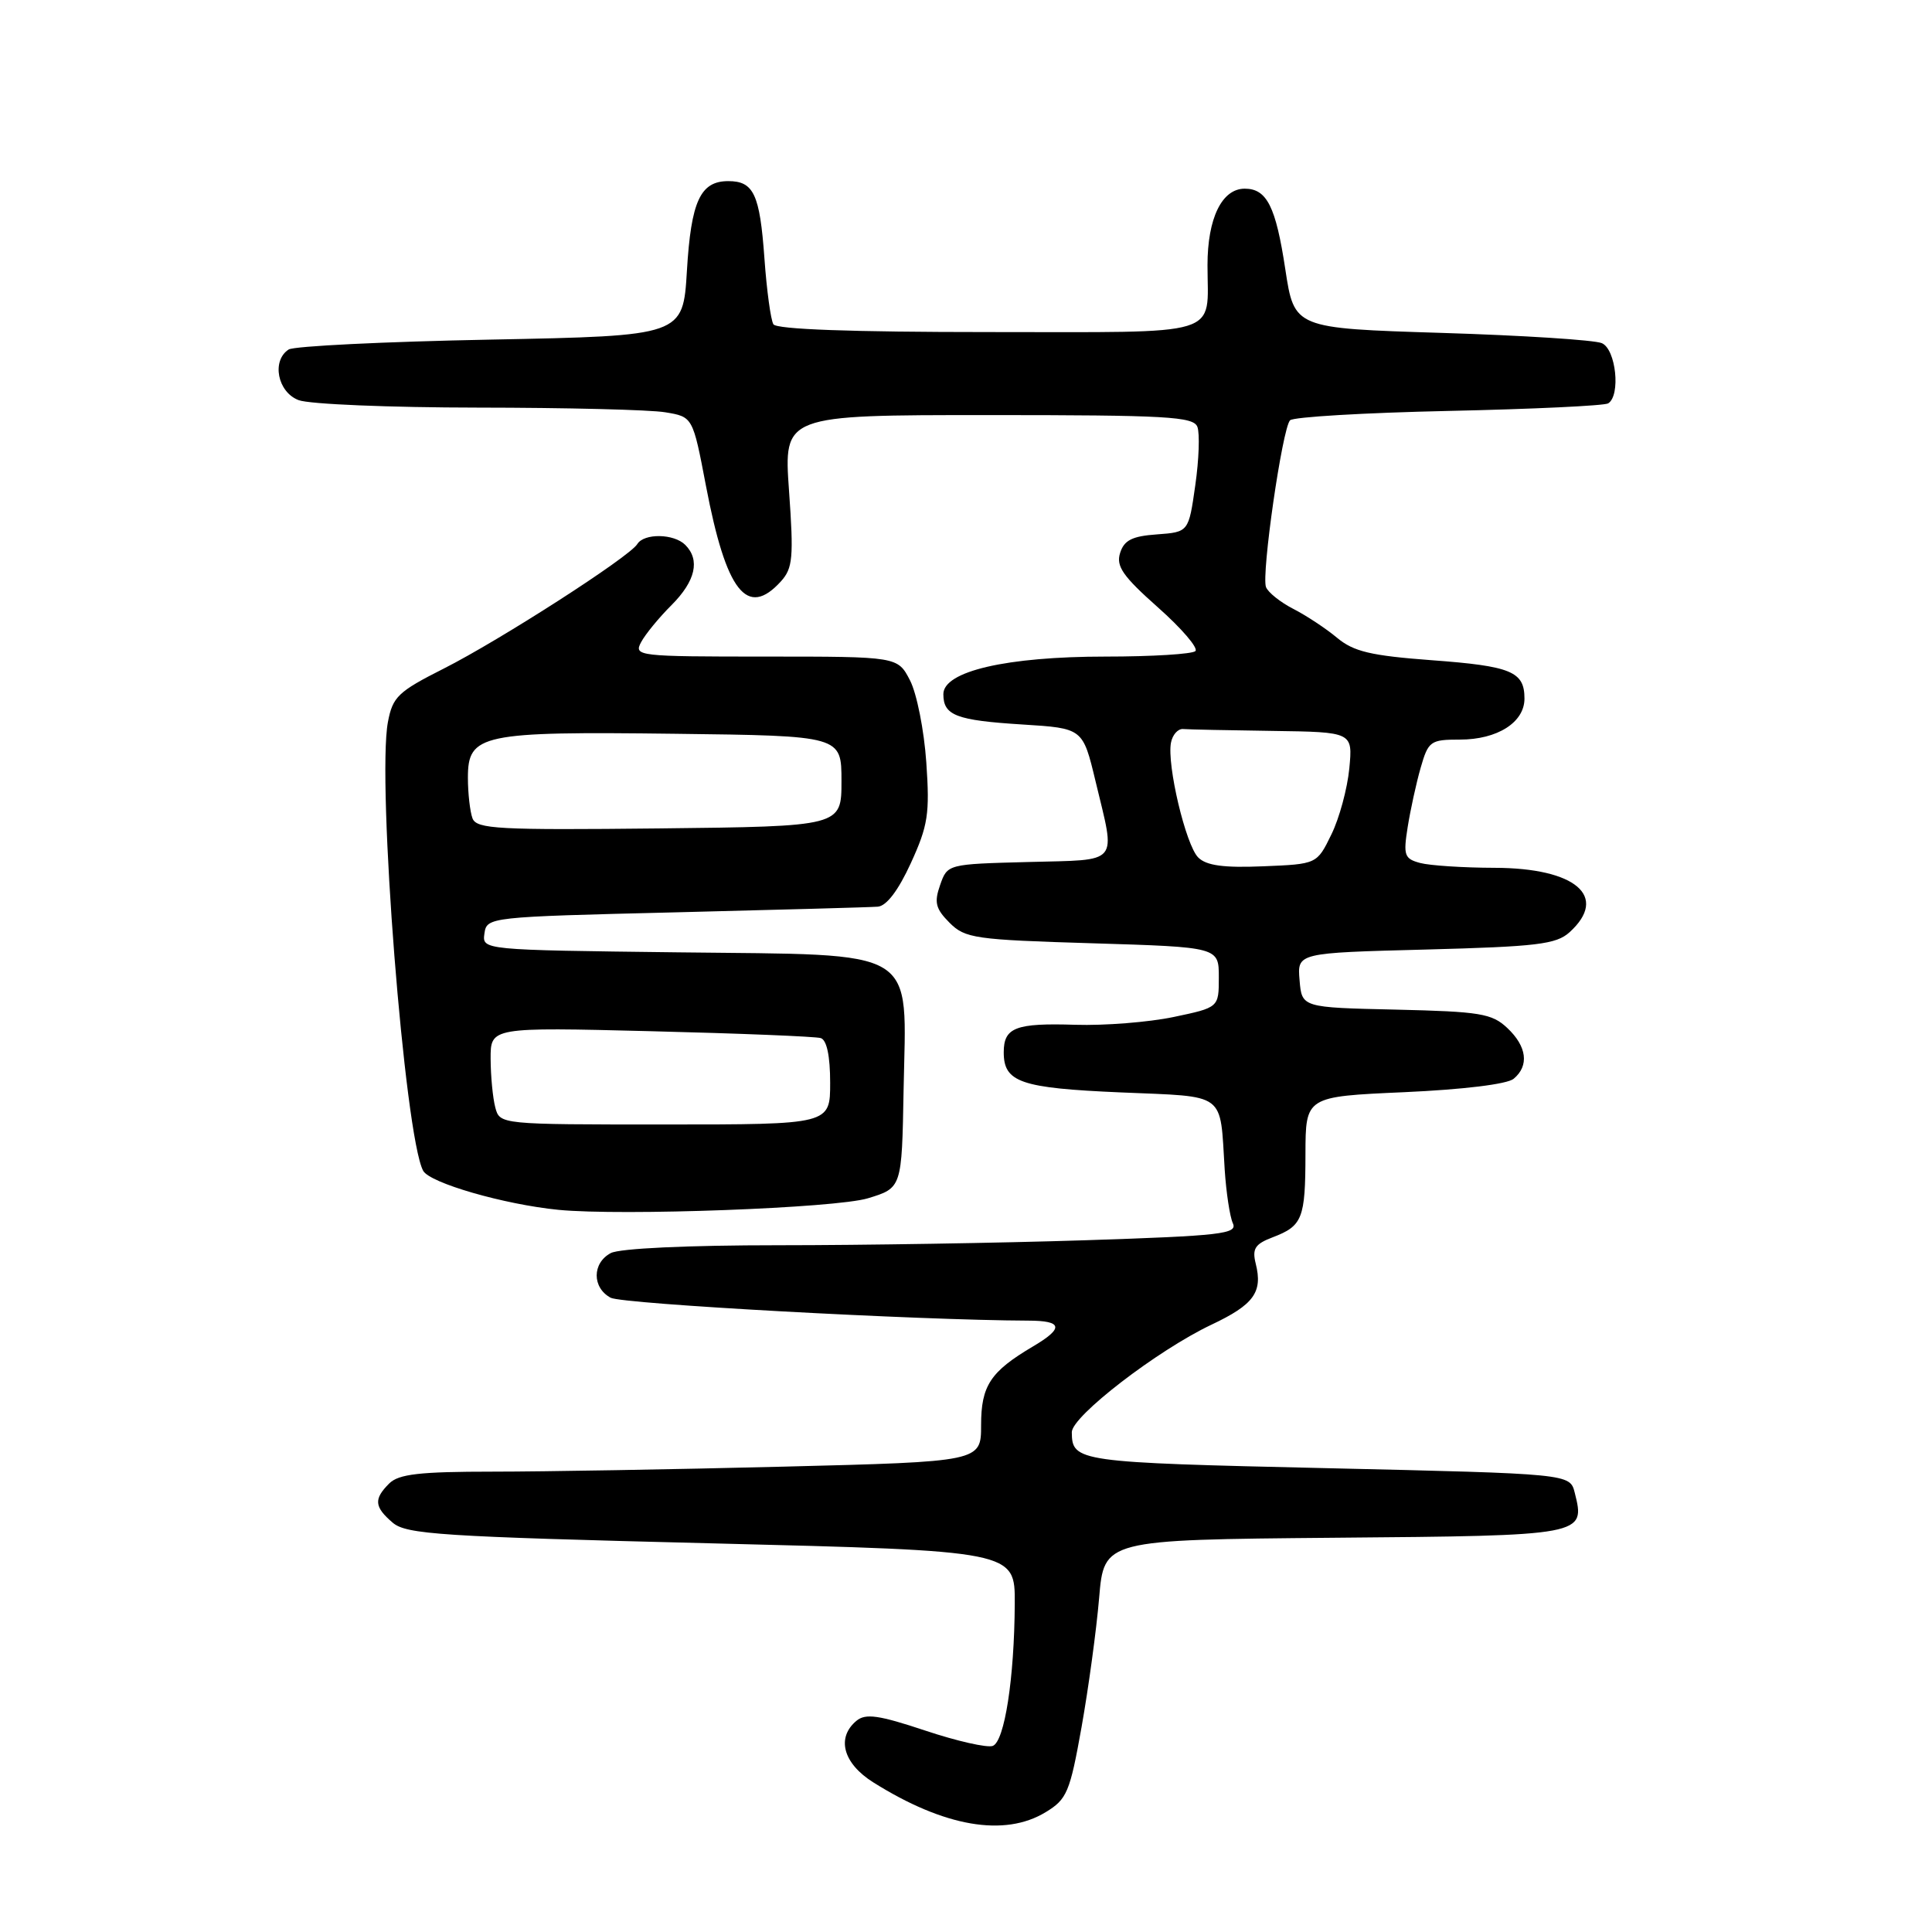 <?xml version="1.0" encoding="UTF-8" standalone="no"?>
<!DOCTYPE svg PUBLIC "-//W3C//DTD SVG 1.1//EN" "http://www.w3.org/Graphics/SVG/1.1/DTD/svg11.dtd" >
<svg xmlns="http://www.w3.org/2000/svg" xmlns:xlink="http://www.w3.org/1999/xlink" version="1.1" viewBox="0 0 256 256">
 <g >
 <path fill="currentColor"
d=" M 138.56 240.12 C 141.38 238.41 141.77 237.48 143.31 228.86 C 144.23 223.69 145.28 215.99 145.64 211.74 C 146.29 204.03 146.29 204.03 176.79 203.76 C 210.03 203.48 210.09 203.47 208.66 197.79 C 208.03 195.28 208.03 195.28 175.77 194.54 C 142.75 193.79 142.05 193.69 142.02 189.78 C 142.00 187.67 153.37 178.92 160.52 175.53 C 166.15 172.87 167.34 171.22 166.39 167.44 C 165.90 165.46 166.29 164.84 168.63 163.95 C 172.59 162.44 172.97 161.49 172.98 152.90 C 173.00 145.30 173.00 145.30 186.06 144.72 C 193.87 144.37 199.70 143.66 200.56 142.95 C 202.65 141.22 202.33 138.66 199.72 136.21 C 197.68 134.29 196.12 134.04 184.97 133.78 C 172.50 133.50 172.50 133.50 172.20 129.88 C 171.89 126.26 171.89 126.26 188.91 125.82 C 203.65 125.43 206.20 125.13 207.97 123.53 C 213.20 118.79 208.80 115.01 198.03 114.99 C 193.89 114.98 189.46 114.69 188.18 114.35 C 186.09 113.79 185.93 113.34 186.52 109.62 C 186.88 107.35 187.65 103.81 188.24 101.75 C 189.26 98.20 189.53 98.00 193.44 98.00 C 198.41 98.00 202.00 95.72 202.00 92.57 C 202.00 88.98 200.26 88.26 189.68 87.48 C 181.64 86.88 179.37 86.34 177.18 84.52 C 175.71 83.29 173.09 81.56 171.37 80.68 C 169.65 79.80 168.02 78.49 167.75 77.79 C 167.12 76.13 169.91 56.76 170.94 55.69 C 171.37 55.25 180.82 54.69 191.95 54.45 C 203.07 54.21 212.59 53.76 213.09 53.45 C 214.77 52.41 214.13 46.27 212.25 45.47 C 211.29 45.05 201.73 44.44 191.00 44.11 C 171.50 43.50 171.50 43.50 170.31 35.68 C 169.05 27.35 167.86 25.00 164.93 25.00 C 161.91 25.00 160.00 28.92 160.00 35.14 C 160.00 44.76 162.48 44.00 130.95 44.00 C 112.88 44.00 102.89 43.64 102.48 42.97 C 102.13 42.40 101.59 38.46 101.29 34.22 C 100.68 25.73 99.87 24.00 96.50 24.00 C 92.80 24.00 91.57 26.65 91.02 35.88 C 90.50 44.50 90.50 44.50 65.00 45.00 C 50.98 45.27 38.94 45.86 38.25 46.31 C 35.96 47.79 36.77 51.96 39.57 53.02 C 40.98 53.56 51.66 54.00 63.32 54.01 C 74.97 54.02 86.14 54.29 88.15 54.63 C 91.80 55.23 91.80 55.23 93.54 64.36 C 96.22 78.43 99.00 81.97 103.48 77.03 C 105.05 75.29 105.18 73.87 104.55 65.03 C 103.84 55.00 103.84 55.00 130.95 55.00 C 154.61 55.00 158.14 55.20 158.66 56.56 C 158.99 57.42 158.87 60.91 158.38 64.31 C 157.50 70.50 157.50 70.50 153.30 70.81 C 150.02 71.04 148.95 71.58 148.42 73.27 C 147.86 75.03 148.78 76.35 153.43 80.48 C 156.57 83.26 158.80 85.87 158.40 86.27 C 158.00 86.67 152.65 87.00 146.51 87.00 C 133.38 87.00 125.00 88.94 125.00 91.98 C 125.00 94.80 126.68 95.45 135.49 96.00 C 143.48 96.50 143.48 96.50 145.16 103.50 C 147.85 114.73 148.55 113.89 136.27 114.22 C 125.55 114.50 125.54 114.50 124.57 117.27 C 123.76 119.58 123.97 120.41 125.82 122.27 C 127.89 124.34 129.17 124.52 144.77 124.99 C 161.50 125.50 161.50 125.50 161.50 129.50 C 161.50 133.50 161.50 133.50 155.50 134.76 C 152.20 135.45 146.35 135.91 142.50 135.79 C 134.57 135.54 133.00 136.14 133.00 139.44 C 133.00 143.41 135.23 144.18 148.50 144.75 C 162.68 145.36 161.62 144.57 162.28 155.00 C 162.48 158.03 162.96 161.22 163.36 162.09 C 164.01 163.50 161.84 163.75 143.80 164.34 C 132.63 164.70 114.36 165.00 103.18 165.00 C 91.10 165.00 82.09 165.42 80.93 166.04 C 78.45 167.36 78.44 170.63 80.92 171.96 C 82.48 172.79 121.61 174.94 136.25 174.99 C 140.82 175.00 141.00 175.98 136.86 178.42 C 131.23 181.75 130.00 183.61 130.00 188.84 C 130.00 193.68 130.00 193.68 103.75 194.34 C 89.31 194.70 72.02 195.00 65.32 195.00 C 55.59 195.00 52.83 195.32 51.57 196.57 C 49.50 198.64 49.59 199.67 52.03 201.76 C 53.84 203.31 58.40 203.61 94.28 204.50 C 134.50 205.50 134.50 205.50 134.46 212.50 C 134.41 222.39 133.11 230.74 131.55 231.34 C 130.82 231.62 126.79 230.71 122.60 229.31 C 116.44 227.26 114.70 227.01 113.49 228.01 C 110.79 230.25 111.71 233.66 115.71 236.17 C 125.10 242.07 133.10 243.45 138.56 240.12 Z  M 115.00 158.78 C 119.50 157.41 119.50 157.41 119.73 144.46 C 120.08 125.28 122.21 126.58 89.83 126.19 C 63.88 125.88 63.88 125.88 64.19 123.69 C 64.50 121.52 64.76 121.49 89.50 120.89 C 103.25 120.55 115.31 120.22 116.31 120.14 C 117.47 120.05 119.03 117.99 120.69 114.37 C 122.97 109.39 123.21 107.84 122.74 101.02 C 122.45 96.78 121.48 91.89 120.58 90.15 C 118.95 87.00 118.95 87.00 101.44 87.00 C 84.51 87.00 83.96 86.94 84.95 85.09 C 85.51 84.04 87.33 81.82 88.99 80.17 C 92.16 76.99 92.80 74.20 90.80 72.20 C 89.30 70.70 85.34 70.63 84.44 72.10 C 83.38 73.81 66.24 84.83 58.80 88.59 C 52.74 91.65 52.03 92.33 51.40 95.68 C 49.92 103.56 53.61 150.54 56.07 155.13 C 56.93 156.75 66.81 159.60 74.00 160.31 C 82.39 161.13 110.73 160.08 115.00 158.78 Z  M 158.77 113.62 C 157.12 111.98 154.60 101.33 155.16 98.41 C 155.36 97.36 156.08 96.55 156.76 96.60 C 157.44 96.66 162.78 96.77 168.63 96.85 C 179.25 97.00 179.25 97.00 178.79 101.83 C 178.53 104.49 177.47 108.43 176.41 110.58 C 174.50 114.50 174.50 114.50 167.36 114.79 C 162.13 115.01 159.84 114.69 158.77 113.62 Z  M 65.63 146.75 C 65.30 145.51 65.02 142.61 65.01 140.30 C 65.00 136.11 65.00 136.11 86.25 136.64 C 97.94 136.93 108.06 137.34 108.75 137.55 C 109.55 137.80 110.00 139.92 110.00 143.47 C 110.00 149.00 110.00 149.00 88.12 149.00 C 66.27 149.00 66.23 149.00 65.63 146.75 Z  M 62.61 108.44 C 62.28 107.56 62.00 105.13 62.00 103.04 C 62.00 97.28 63.75 96.91 89.51 97.23 C 111.50 97.50 111.50 97.50 111.50 103.50 C 111.50 109.50 111.50 109.50 87.36 109.77 C 66.01 110.00 63.16 109.85 62.61 108.44 Z "/>
</g>
</svg>